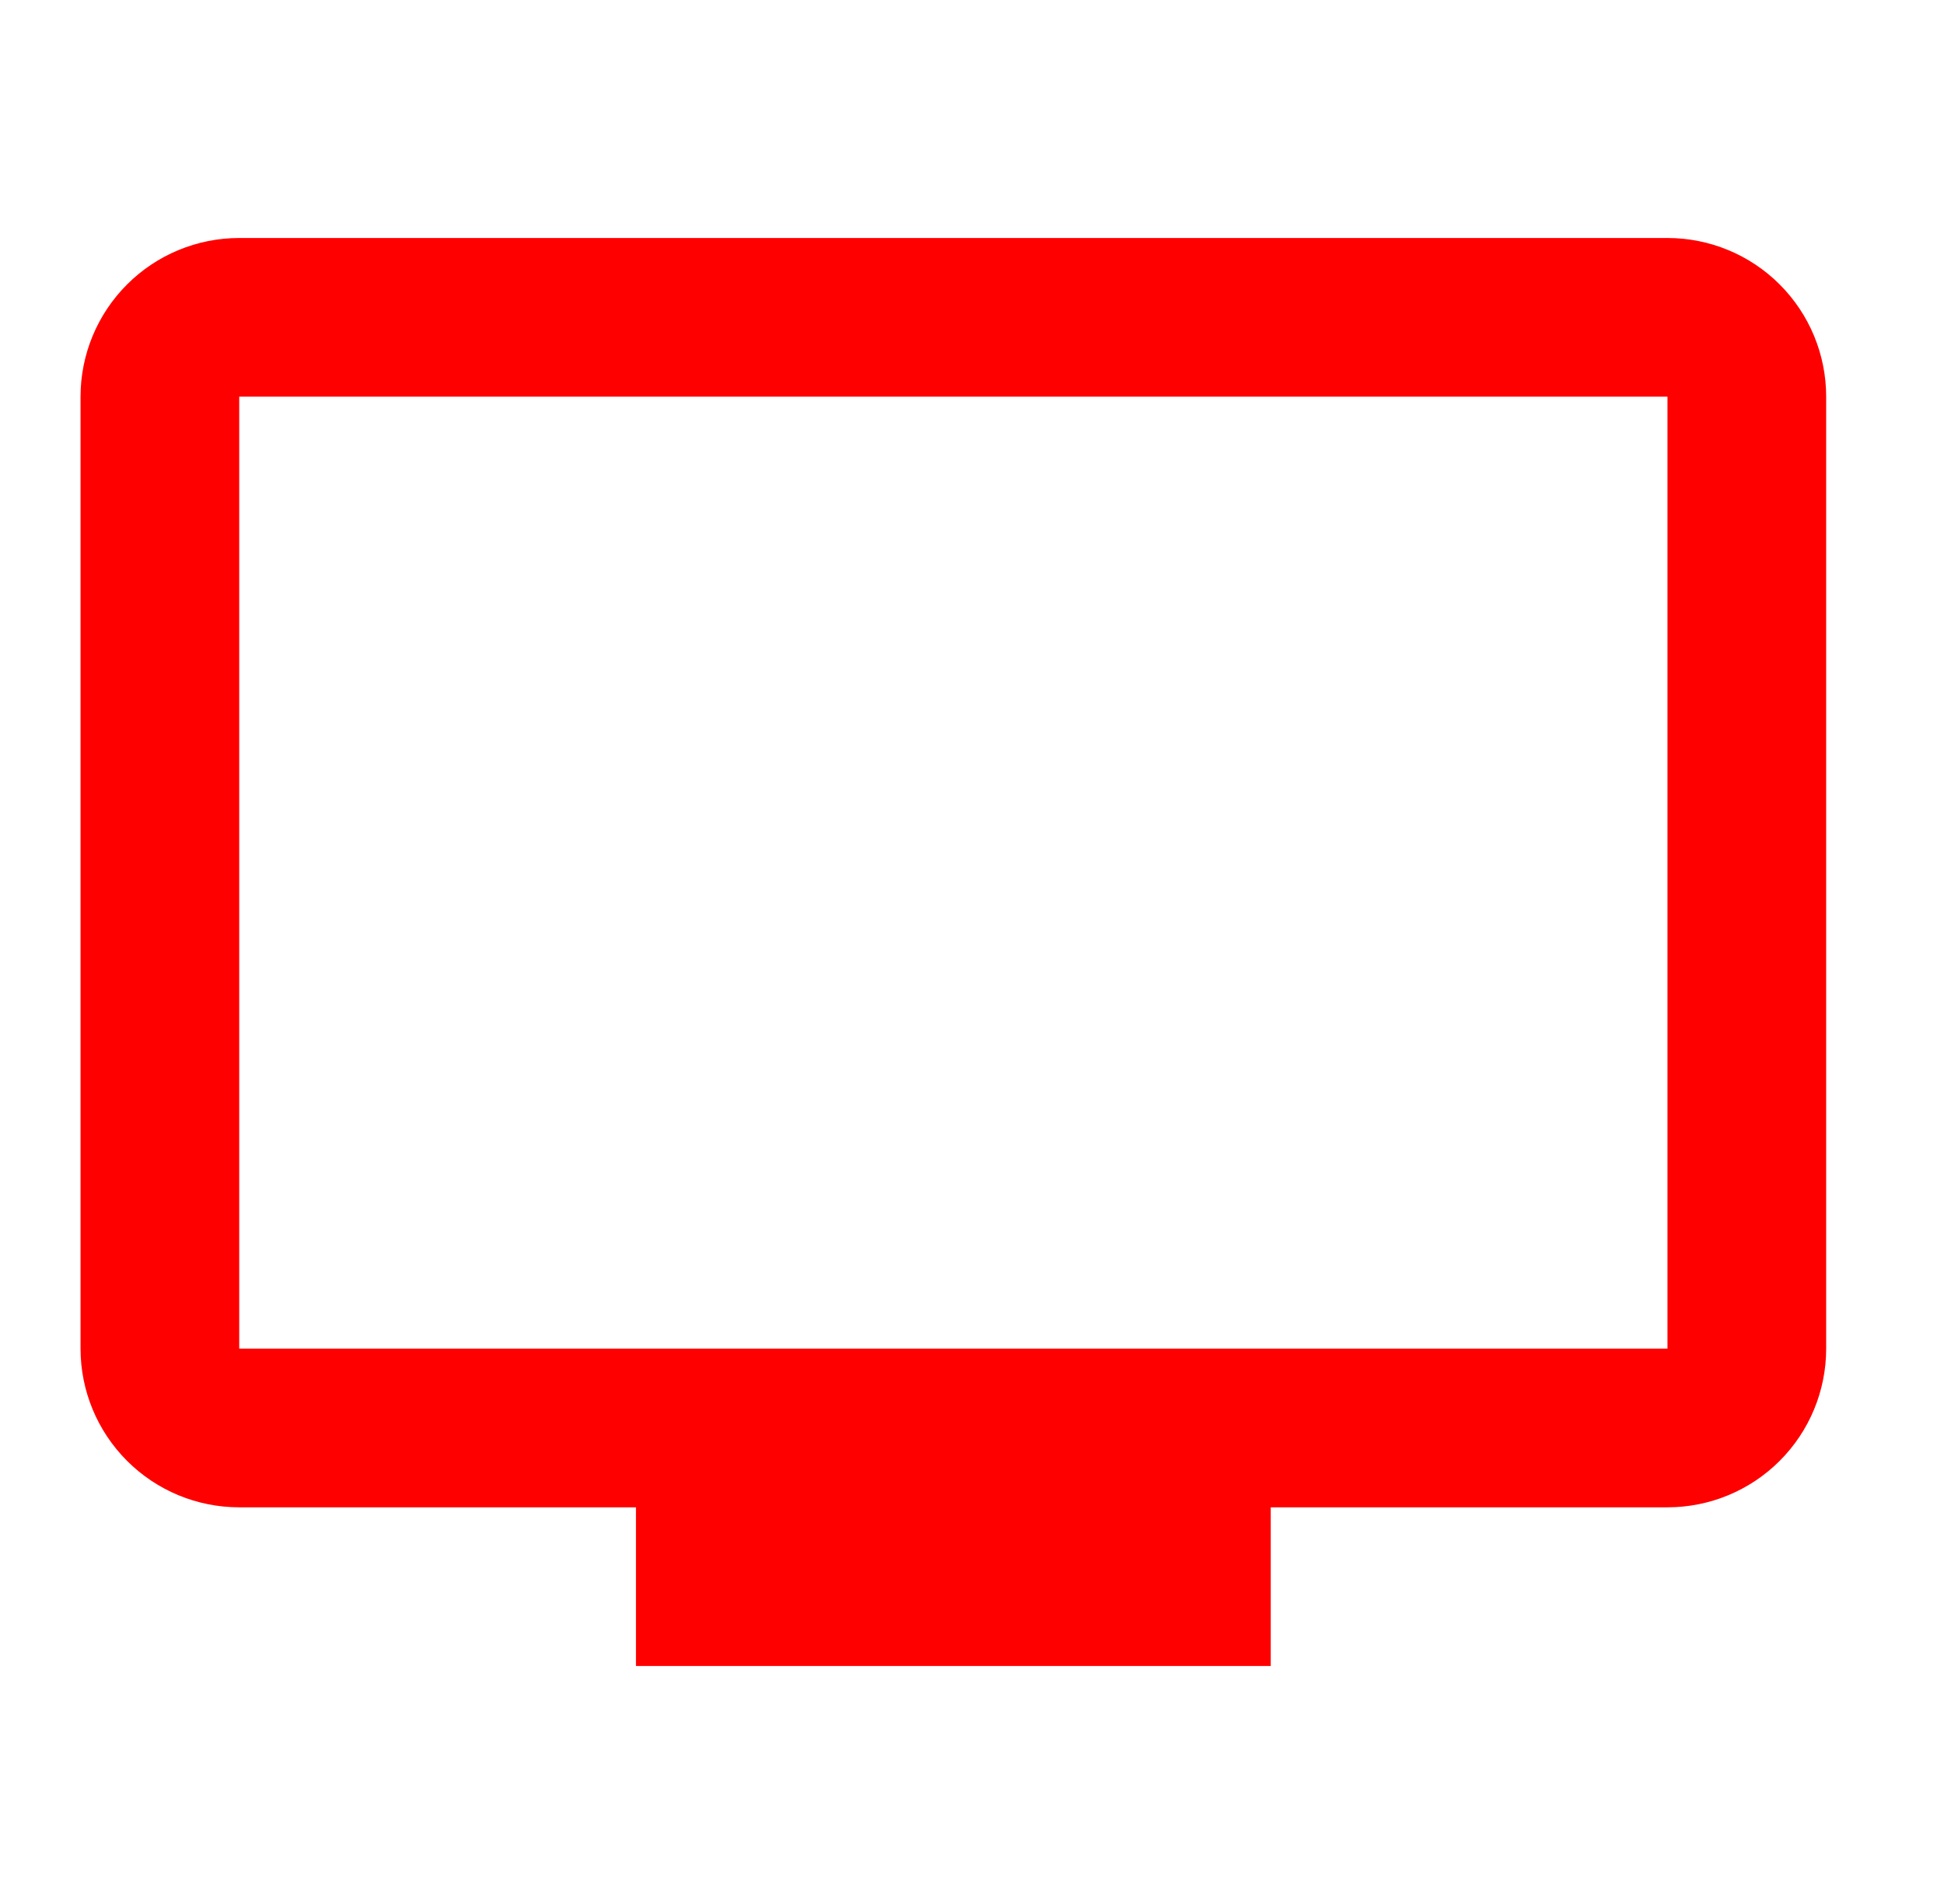 <svg width="49" height="48" viewBox="0 0 49 48" fill="none" xmlns="http://www.w3.org/2000/svg">
<path d="M42.03 34H6.03V10H42.03M42.03 6H6.03C4.969 6 3.952 6.421 3.202 7.172C2.452 7.922 2.03 8.939 2.03 10V34C2.03 35.061 2.452 36.078 3.202 36.828C3.952 37.579 4.969 38 6.03 38H16.03V42H32.03V38H42.03C43.091 38 44.109 37.579 44.859 36.828C45.609 36.078 46.03 35.061 46.03 34V10C46.03 8.939 45.609 7.922 44.859 7.172C44.109 6.421 43.091 6 42.03 6Z" fill="#FF0000"/>
</svg>
